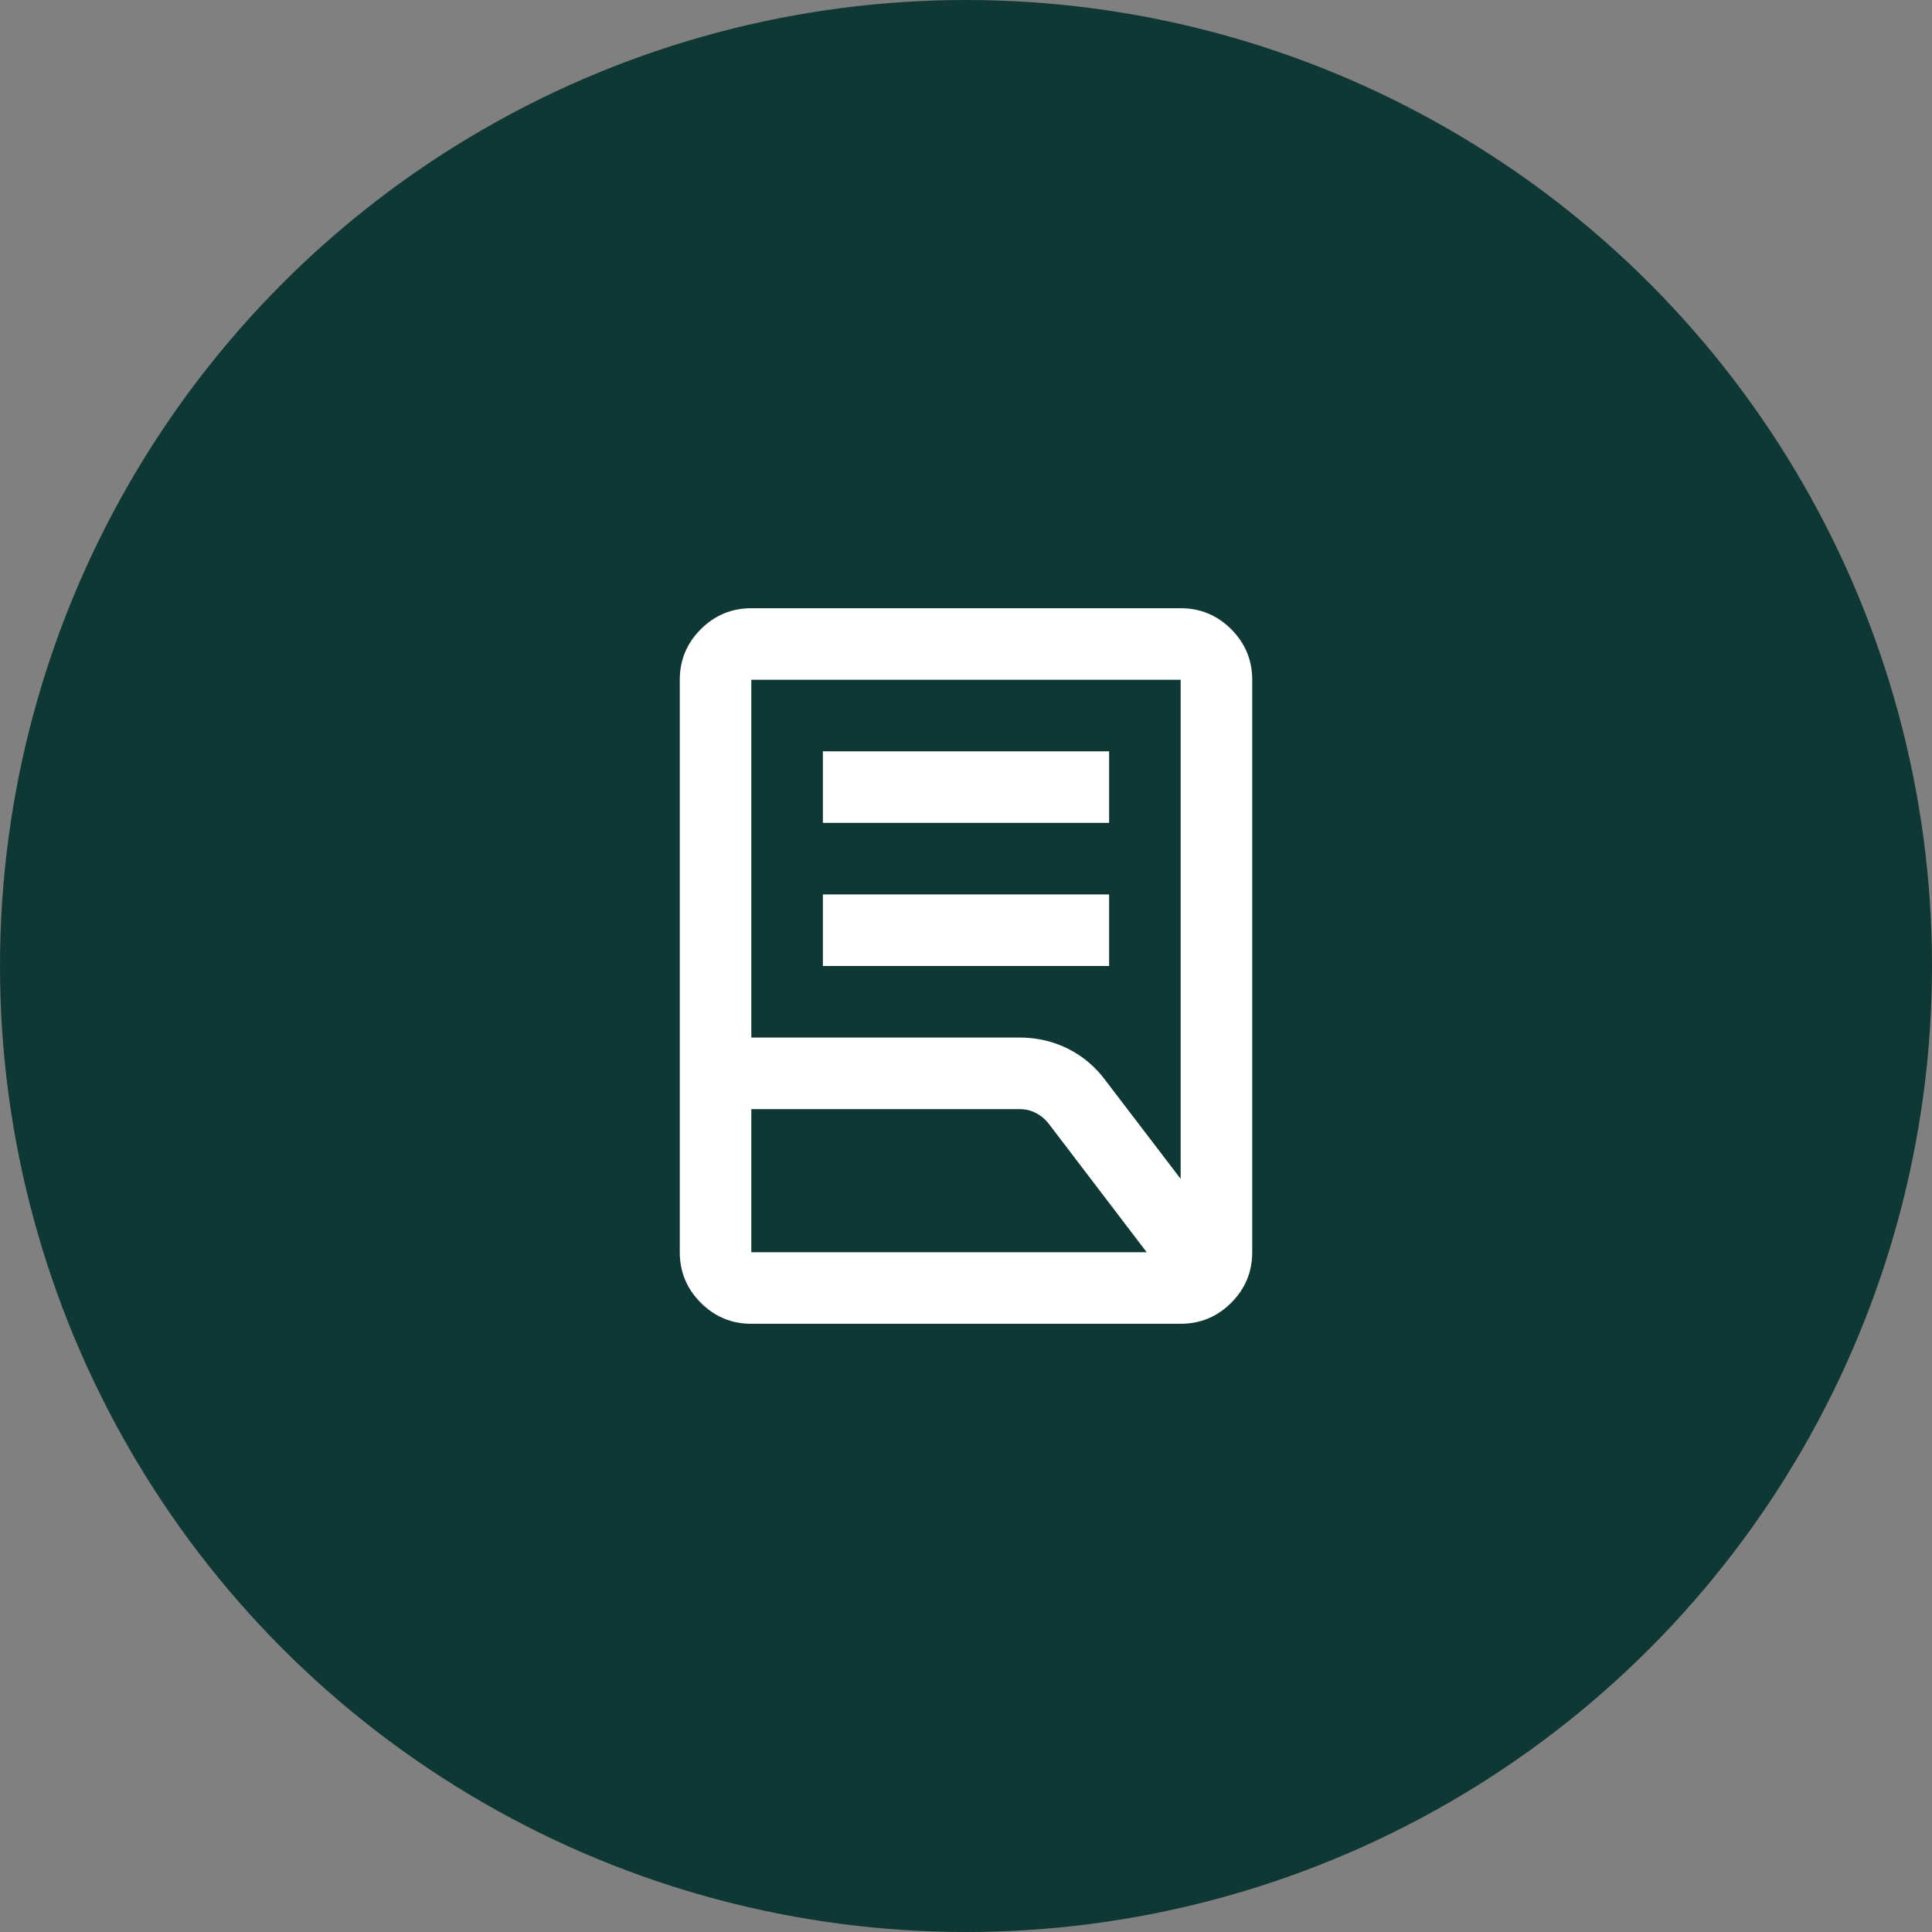 <svg width="54" height="54" viewBox="0 0 54 54" fill="none" xmlns="http://www.w3.org/2000/svg">
<rect x="0" y="0" width="54" height="54" fill="#808080" stroke="none"/>
<circle cx="27" cy="27" r="27" fill="#0F3834"/>
<mask id="mask0_736_1200" style="mask-type:alpha" maskUnits="userSpaceOnUse" x="15" y="15" width="24" height="24">
<rect x="15" y="15" width="24" height="24" fill="#D9D9D9"/>
</mask>
<g mask="url(#mask0_736_1200)">
<path d="M23 27V25H31V27H23ZM23 23V21H31V23H23ZM21 29H28.5C28.983 29 29.433 29.104 29.85 29.312C30.267 29.521 30.617 29.817 30.9 30.2L33 32.95V19H21V29ZM21 35H32.05L29.325 31.425C29.225 31.292 29.104 31.188 28.962 31.113C28.821 31.038 28.667 31 28.5 31H21V35ZM33 37H21C20.45 37 19.979 36.804 19.587 36.413C19.196 36.021 19 35.55 19 35V19C19 18.45 19.196 17.979 19.587 17.587C19.979 17.196 20.45 17 21 17H33C33.55 17 34.021 17.196 34.413 17.587C34.804 17.979 35 18.45 35 19V35C35 35.55 34.804 36.021 34.413 36.413C34.021 36.804 33.55 37 33 37Z" fill="white"/>
</g>
</svg>
